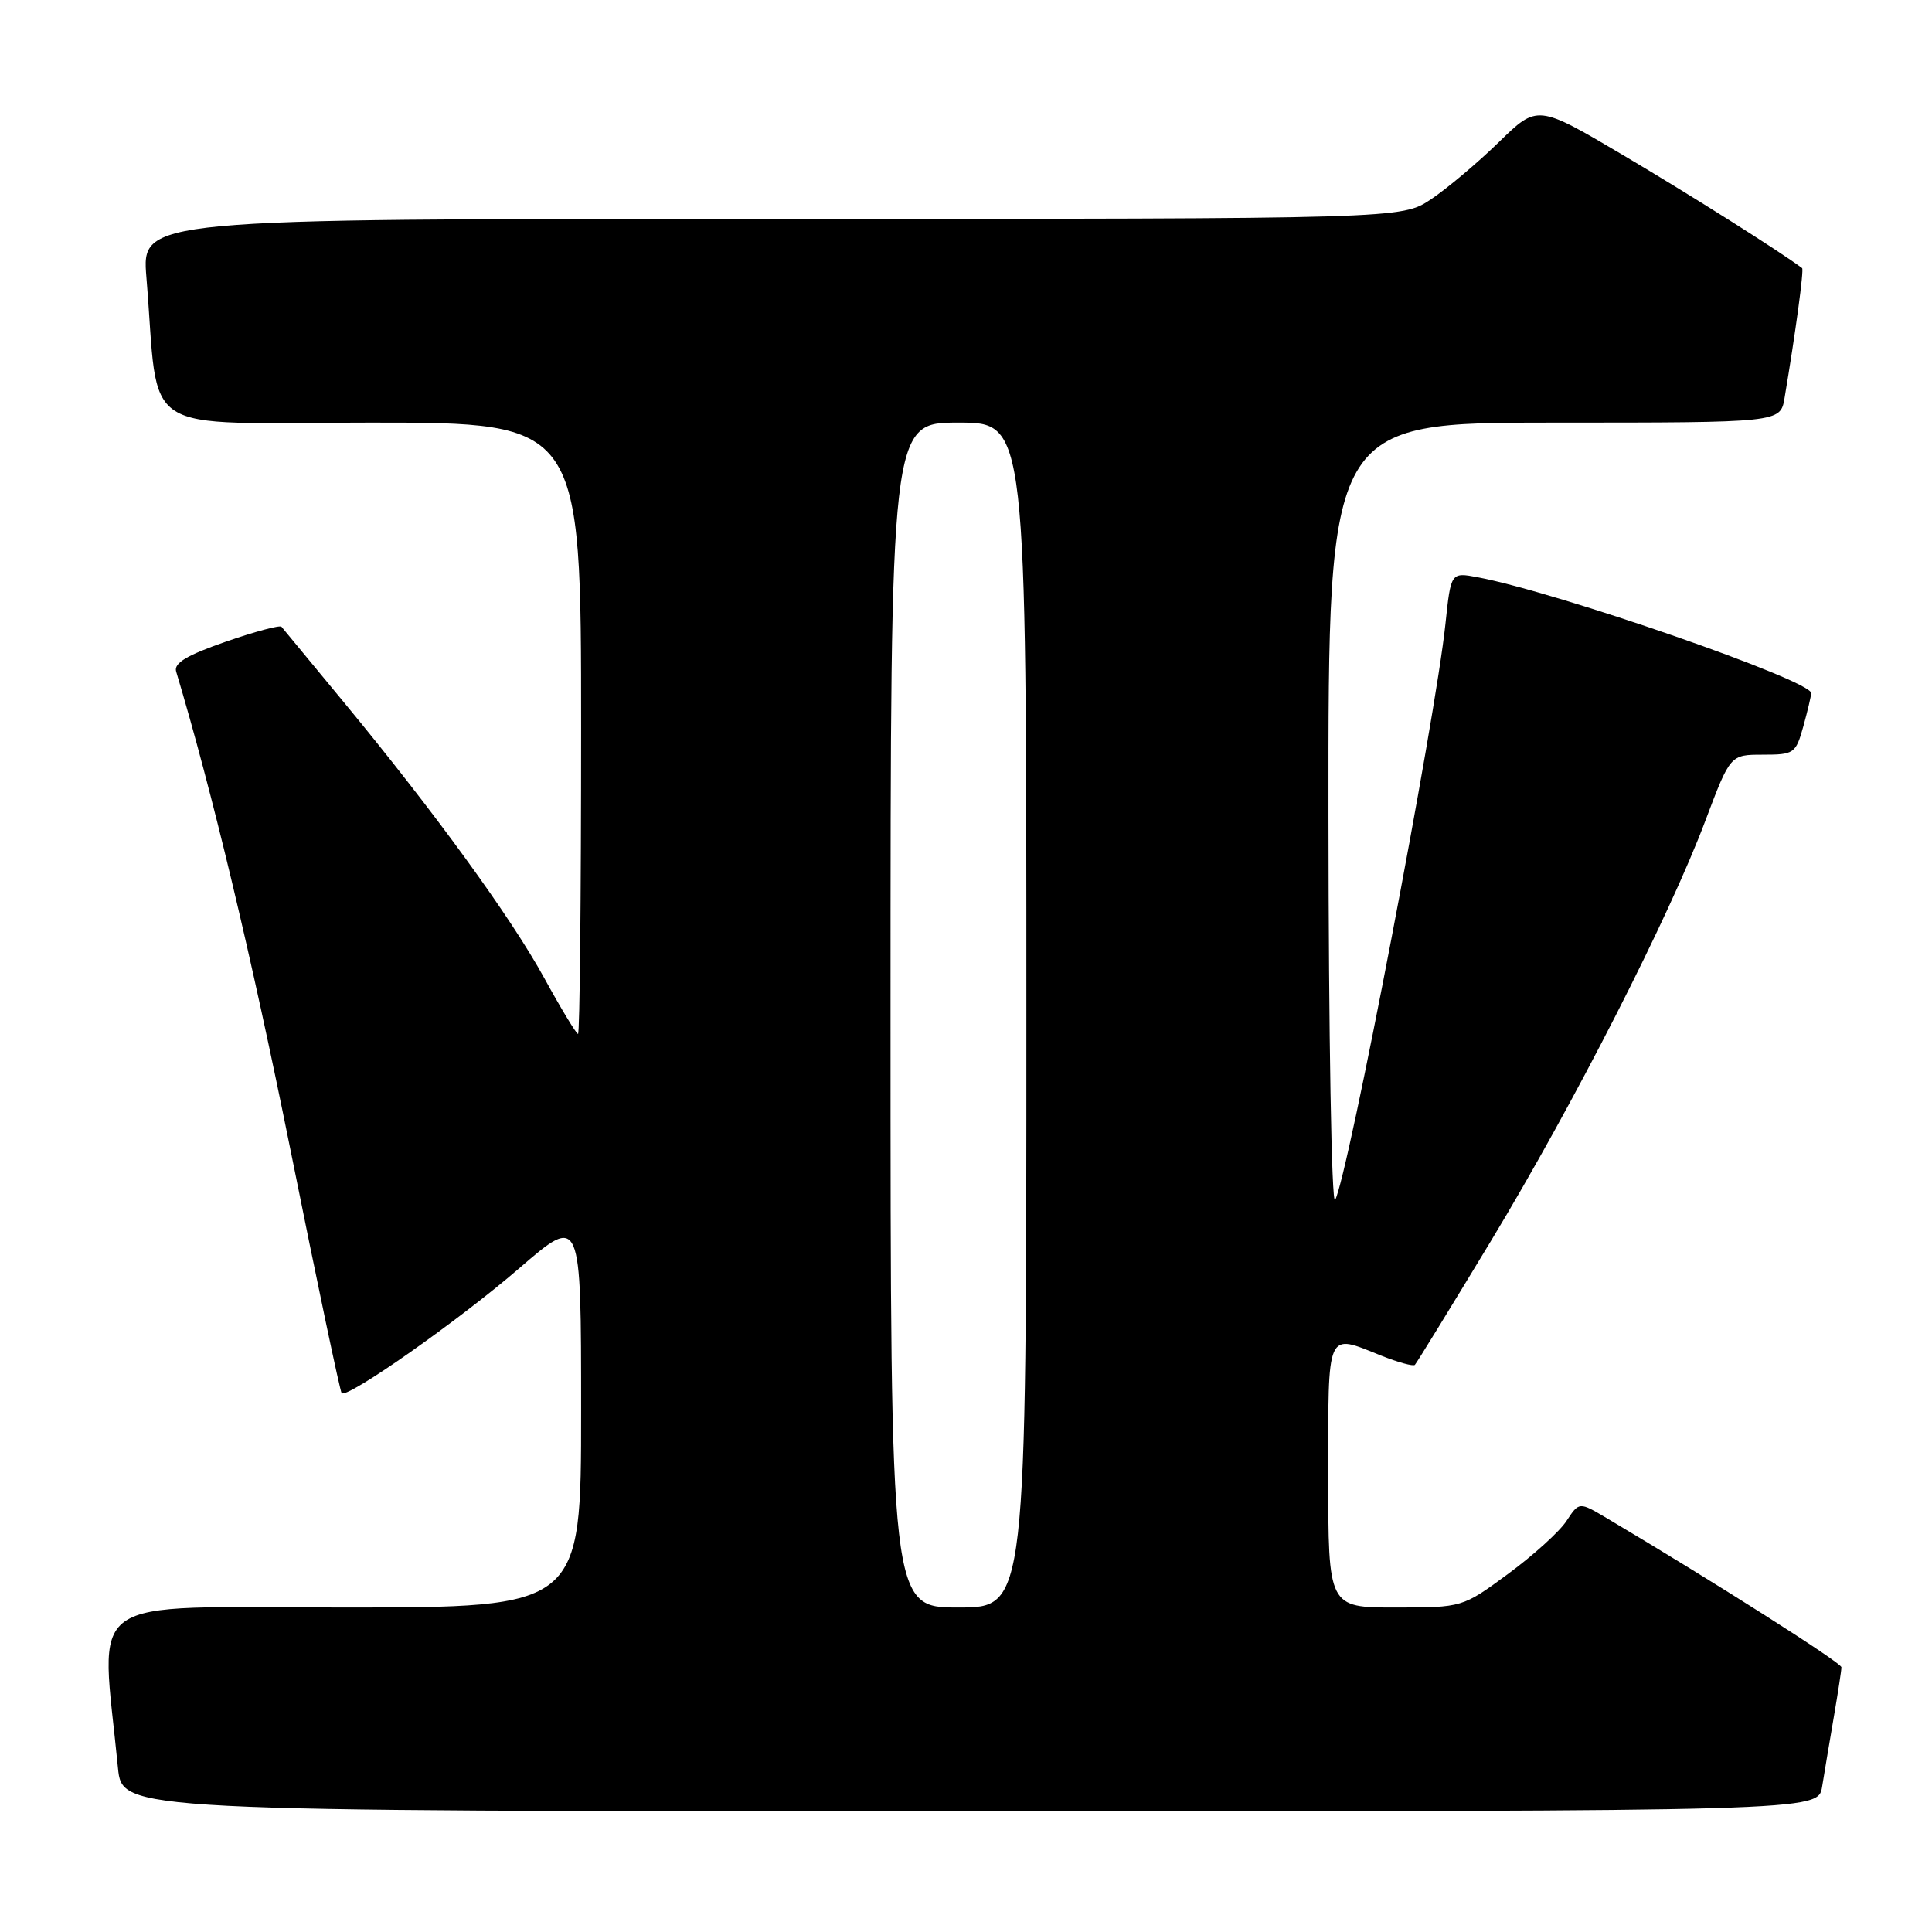 <?xml version="1.0" encoding="UTF-8" standalone="no"?>
<!DOCTYPE svg PUBLIC "-//W3C//DTD SVG 1.1//EN" "http://www.w3.org/Graphics/SVG/1.1/DTD/svg11.dtd" >
<svg xmlns="http://www.w3.org/2000/svg" xmlns:xlink="http://www.w3.org/1999/xlink" version="1.1" viewBox="0 0 256 256">
 <g >
 <path fill="currentColor"
d=" M 241.44 236.75 C 241.73 234.96 242.42 230.83 242.98 227.57 C 243.54 224.30 244.00 221.31 244.00 220.92 C 244.00 220.32 227.09 209.58 212.87 201.14 C 209.24 198.99 209.24 198.99 207.57 201.53 C 206.66 202.93 203.18 206.08 199.84 208.54 C 193.78 213.00 193.78 213.00 184.89 213.00 C 176.00 213.00 176.00 213.00 176.00 195.50 C 176.00 175.99 175.69 176.69 183.02 179.63 C 185.26 180.52 187.26 181.07 187.48 180.85 C 187.70 180.63 192.22 173.26 197.53 164.48 C 208.57 146.20 221.16 121.54 225.97 108.75 C 229.27 100.00 229.27 100.00 233.59 100.00 C 237.73 100.00 237.95 99.84 238.95 96.25 C 239.52 94.19 239.99 92.20 239.99 91.84 C 240.01 90.16 206.38 78.48 195.81 76.49 C 192.25 75.82 192.25 75.82 191.53 82.66 C 190.20 95.39 178.58 156.04 176.91 159.00 C 176.44 159.83 176.05 137.32 176.03 108.25 C 176.00 56.00 176.00 56.00 205.95 56.00 C 235.91 56.00 235.91 56.00 236.46 52.75 C 237.92 44.09 239.05 35.72 238.79 35.53 C 235.91 33.36 223.97 25.82 215.11 20.58 C 203.72 13.85 203.72 13.85 198.61 18.83 C 195.80 21.57 191.75 24.98 189.61 26.41 C 185.72 29.00 185.72 29.00 102.24 29.00 C 18.77 29.00 18.77 29.00 19.40 36.75 C 21.17 58.22 17.74 56.00 49.10 56.00 C 77.00 56.00 77.00 56.00 77.00 96.50 C 77.00 118.78 76.82 137.00 76.59 137.00 C 76.37 137.00 74.36 133.69 72.14 129.64 C 67.68 121.50 57.53 107.54 45.52 93.00 C 41.21 87.78 37.51 83.30 37.30 83.05 C 37.10 82.80 33.77 83.69 29.91 85.03 C 24.74 86.83 23.01 87.86 23.34 88.98 C 28.11 104.87 33.31 126.65 38.49 152.37 C 42.01 169.89 45.07 184.40 45.27 184.60 C 46.02 185.35 60.82 174.95 68.78 168.07 C 77.00 160.97 77.00 160.97 77.00 186.98 C 77.00 213.00 77.00 213.00 45.41 213.00 C 10.36 213.00 13.35 210.87 15.63 234.25 C 16.20 240.00 16.20 240.00 128.55 240.00 C 240.91 240.00 240.91 240.00 241.44 236.75 Z  M 118.00 134.50 C 118.00 56.00 118.00 56.00 127.00 56.00 C 136.00 56.00 136.00 56.00 136.00 134.50 C 136.00 213.00 136.00 213.00 127.00 213.00 C 118.00 213.00 118.00 213.00 118.00 134.50 Z "/>
</g>
</svg>